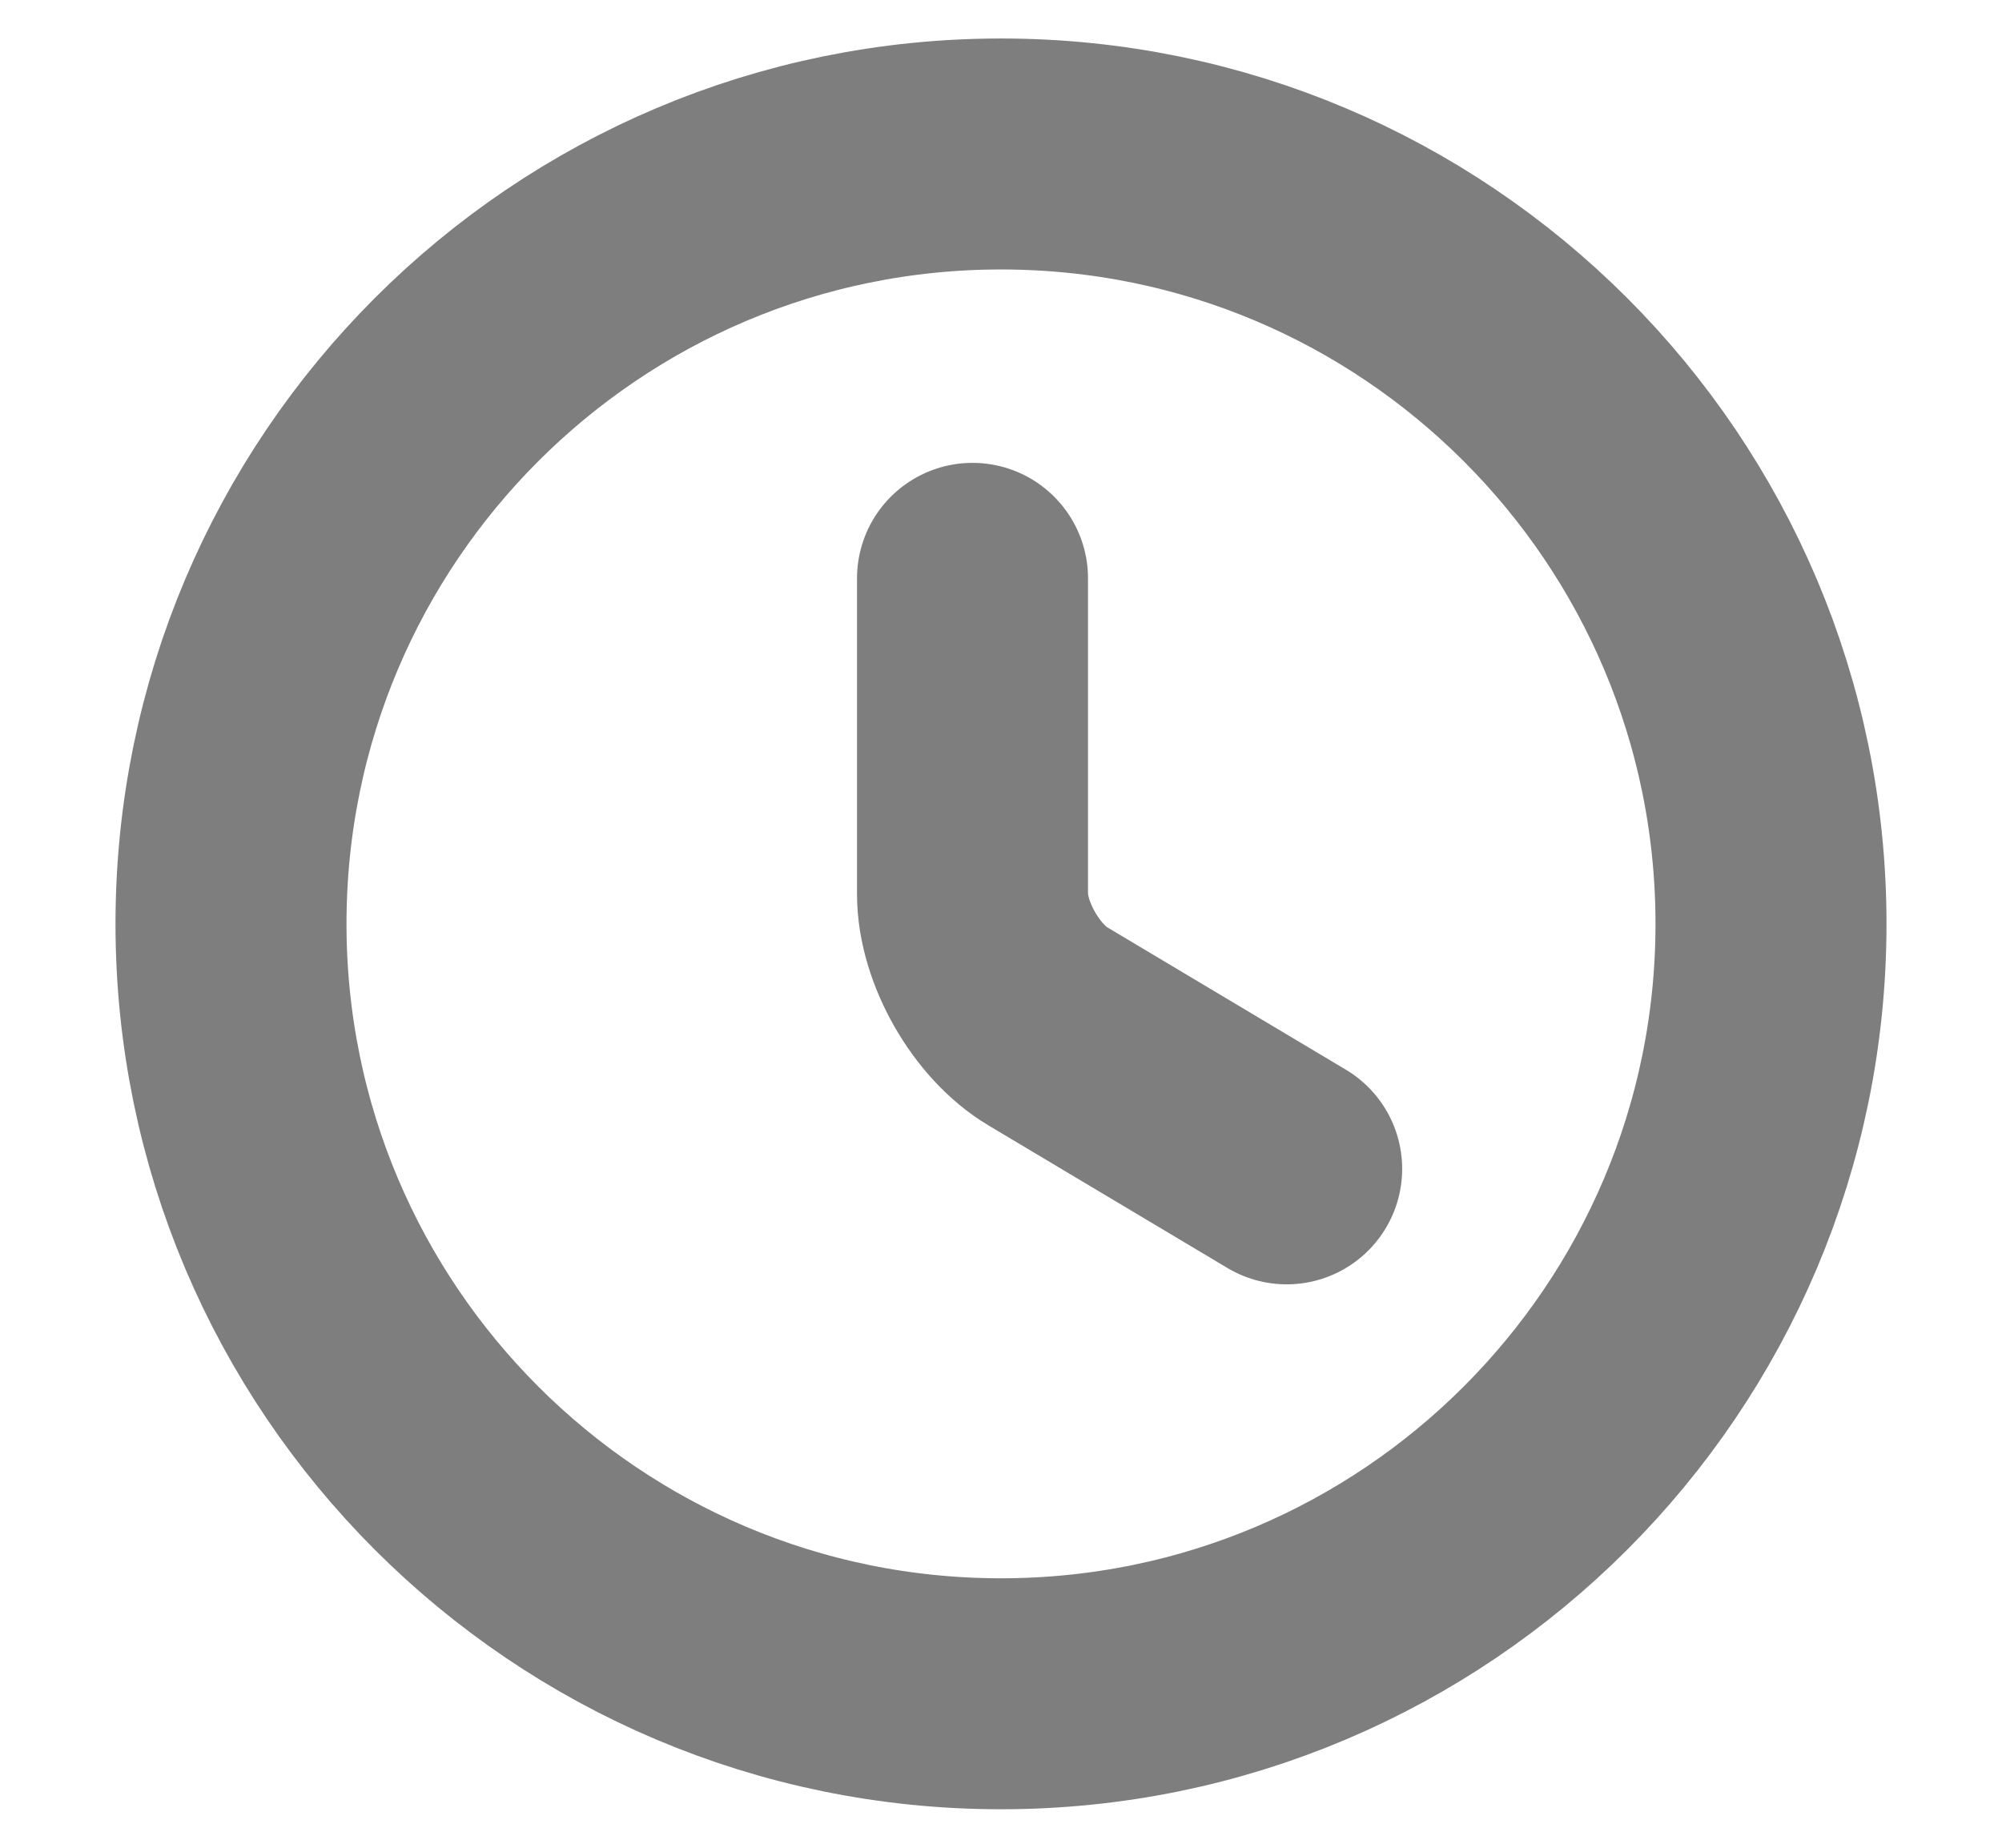 <svg width="13" height="12" viewBox="0 0 13 12" fill="none" xmlns="http://www.w3.org/2000/svg">
<path d="M11.5 6C11.5 8.76 9.26 11 6.5 11C3.74 11 1.5 8.76 1.5 6C1.5 3.24 3.74 1 6.5 1C9.26 1 11.5 3.24 11.5 6Z" stroke="#7E7E7E" stroke-width="1.5" stroke-linecap="round" stroke-linejoin="round"/>
<path d="M8.355 7.591L6.805 6.666C6.535 6.506 6.315 6.121 6.315 5.806V3.756" stroke="#7E7E7E" stroke-width="1.5" stroke-linecap="round" stroke-linejoin="round"/>
</svg>
